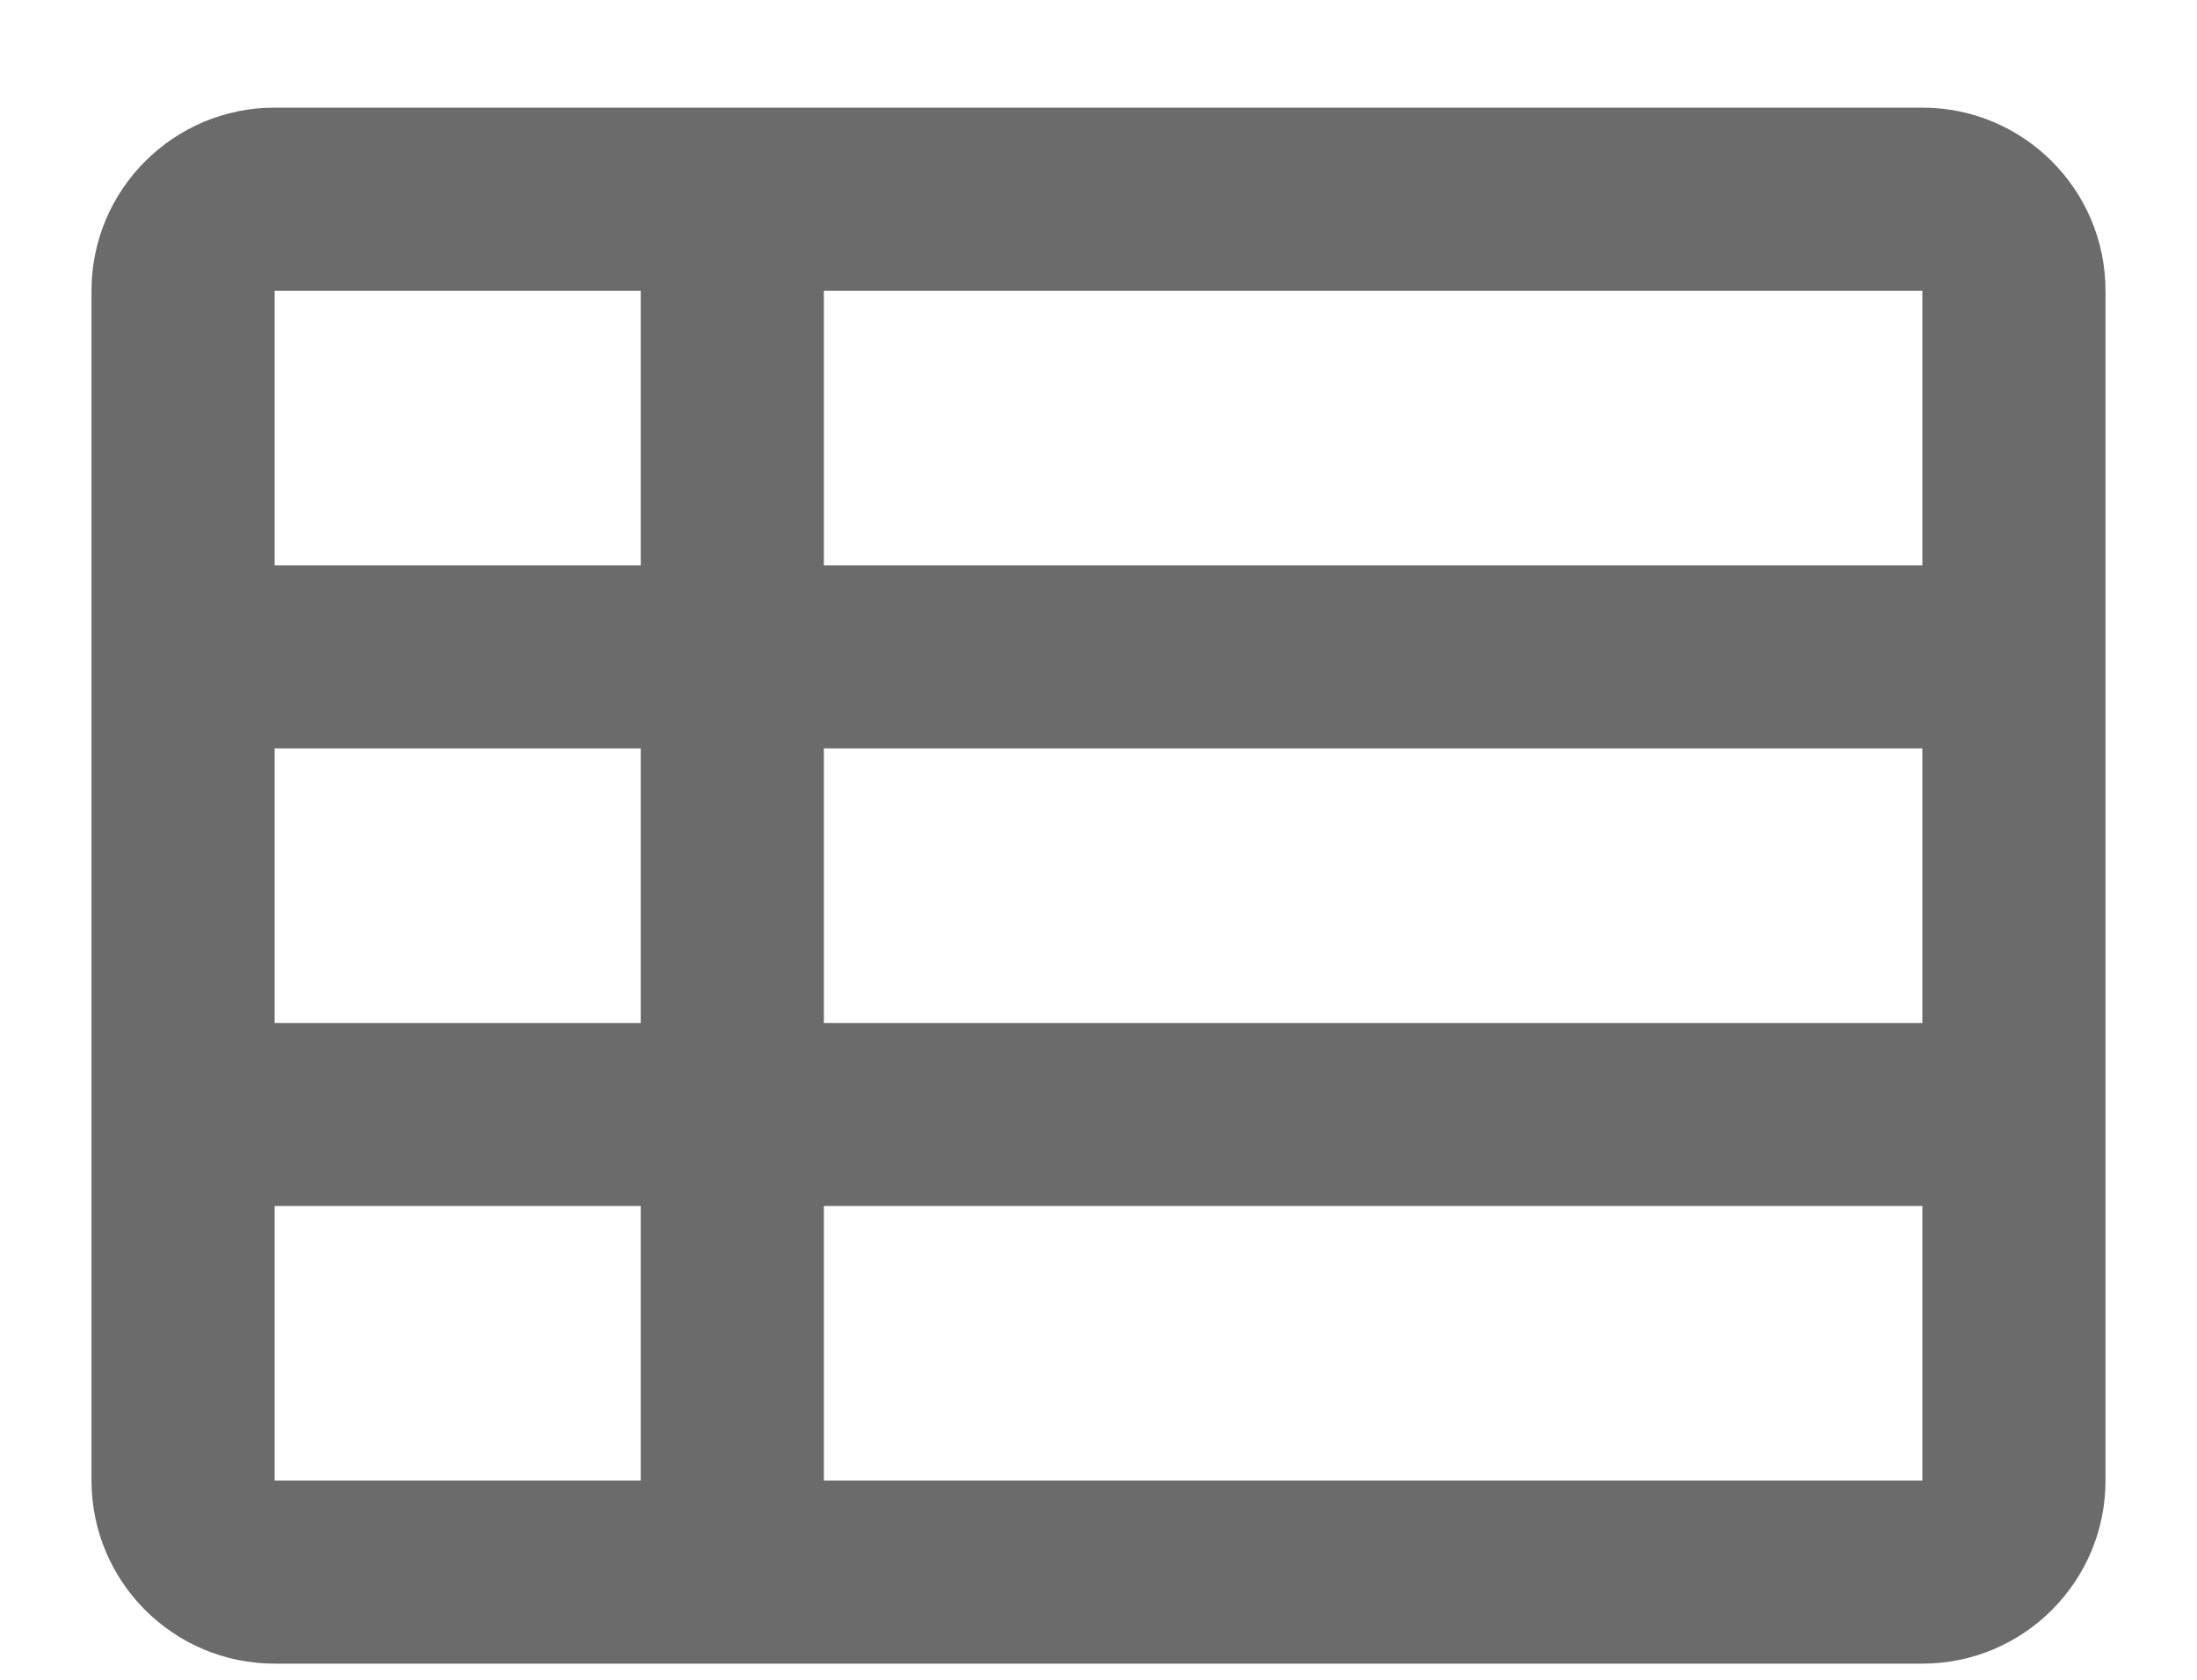 <svg width="17" height="13" viewBox="0 0 17 13" fill="none" xmlns="http://www.w3.org/2000/svg">
<path fill-rule="evenodd" clip-rule="evenodd" d="M6.375 0.833H14.875C15.657 0.833 16.292 1.468 16.292 2.25V11.458C16.292 12.241 15.657 12.875 14.875 12.875H6.375H4.958H2.125C1.343 12.875 0.708 12.241 0.708 11.458V2.25C0.708 1.468 1.343 0.833 2.125 0.833H4.958H6.375ZM4.958 2.25H2.125V4.375H4.958V2.25ZM6.375 4.375V2.25H14.875V4.375H6.375ZM4.958 5.792H2.125V7.917H4.958V5.792ZM6.375 7.917V5.792H14.875V7.917H6.375ZM4.958 9.333H2.125V11.458H4.958V9.333ZM6.375 11.458V9.333H14.875V11.458H6.375Z" fill="black" fill-opacity="0.58"/>
</svg>
